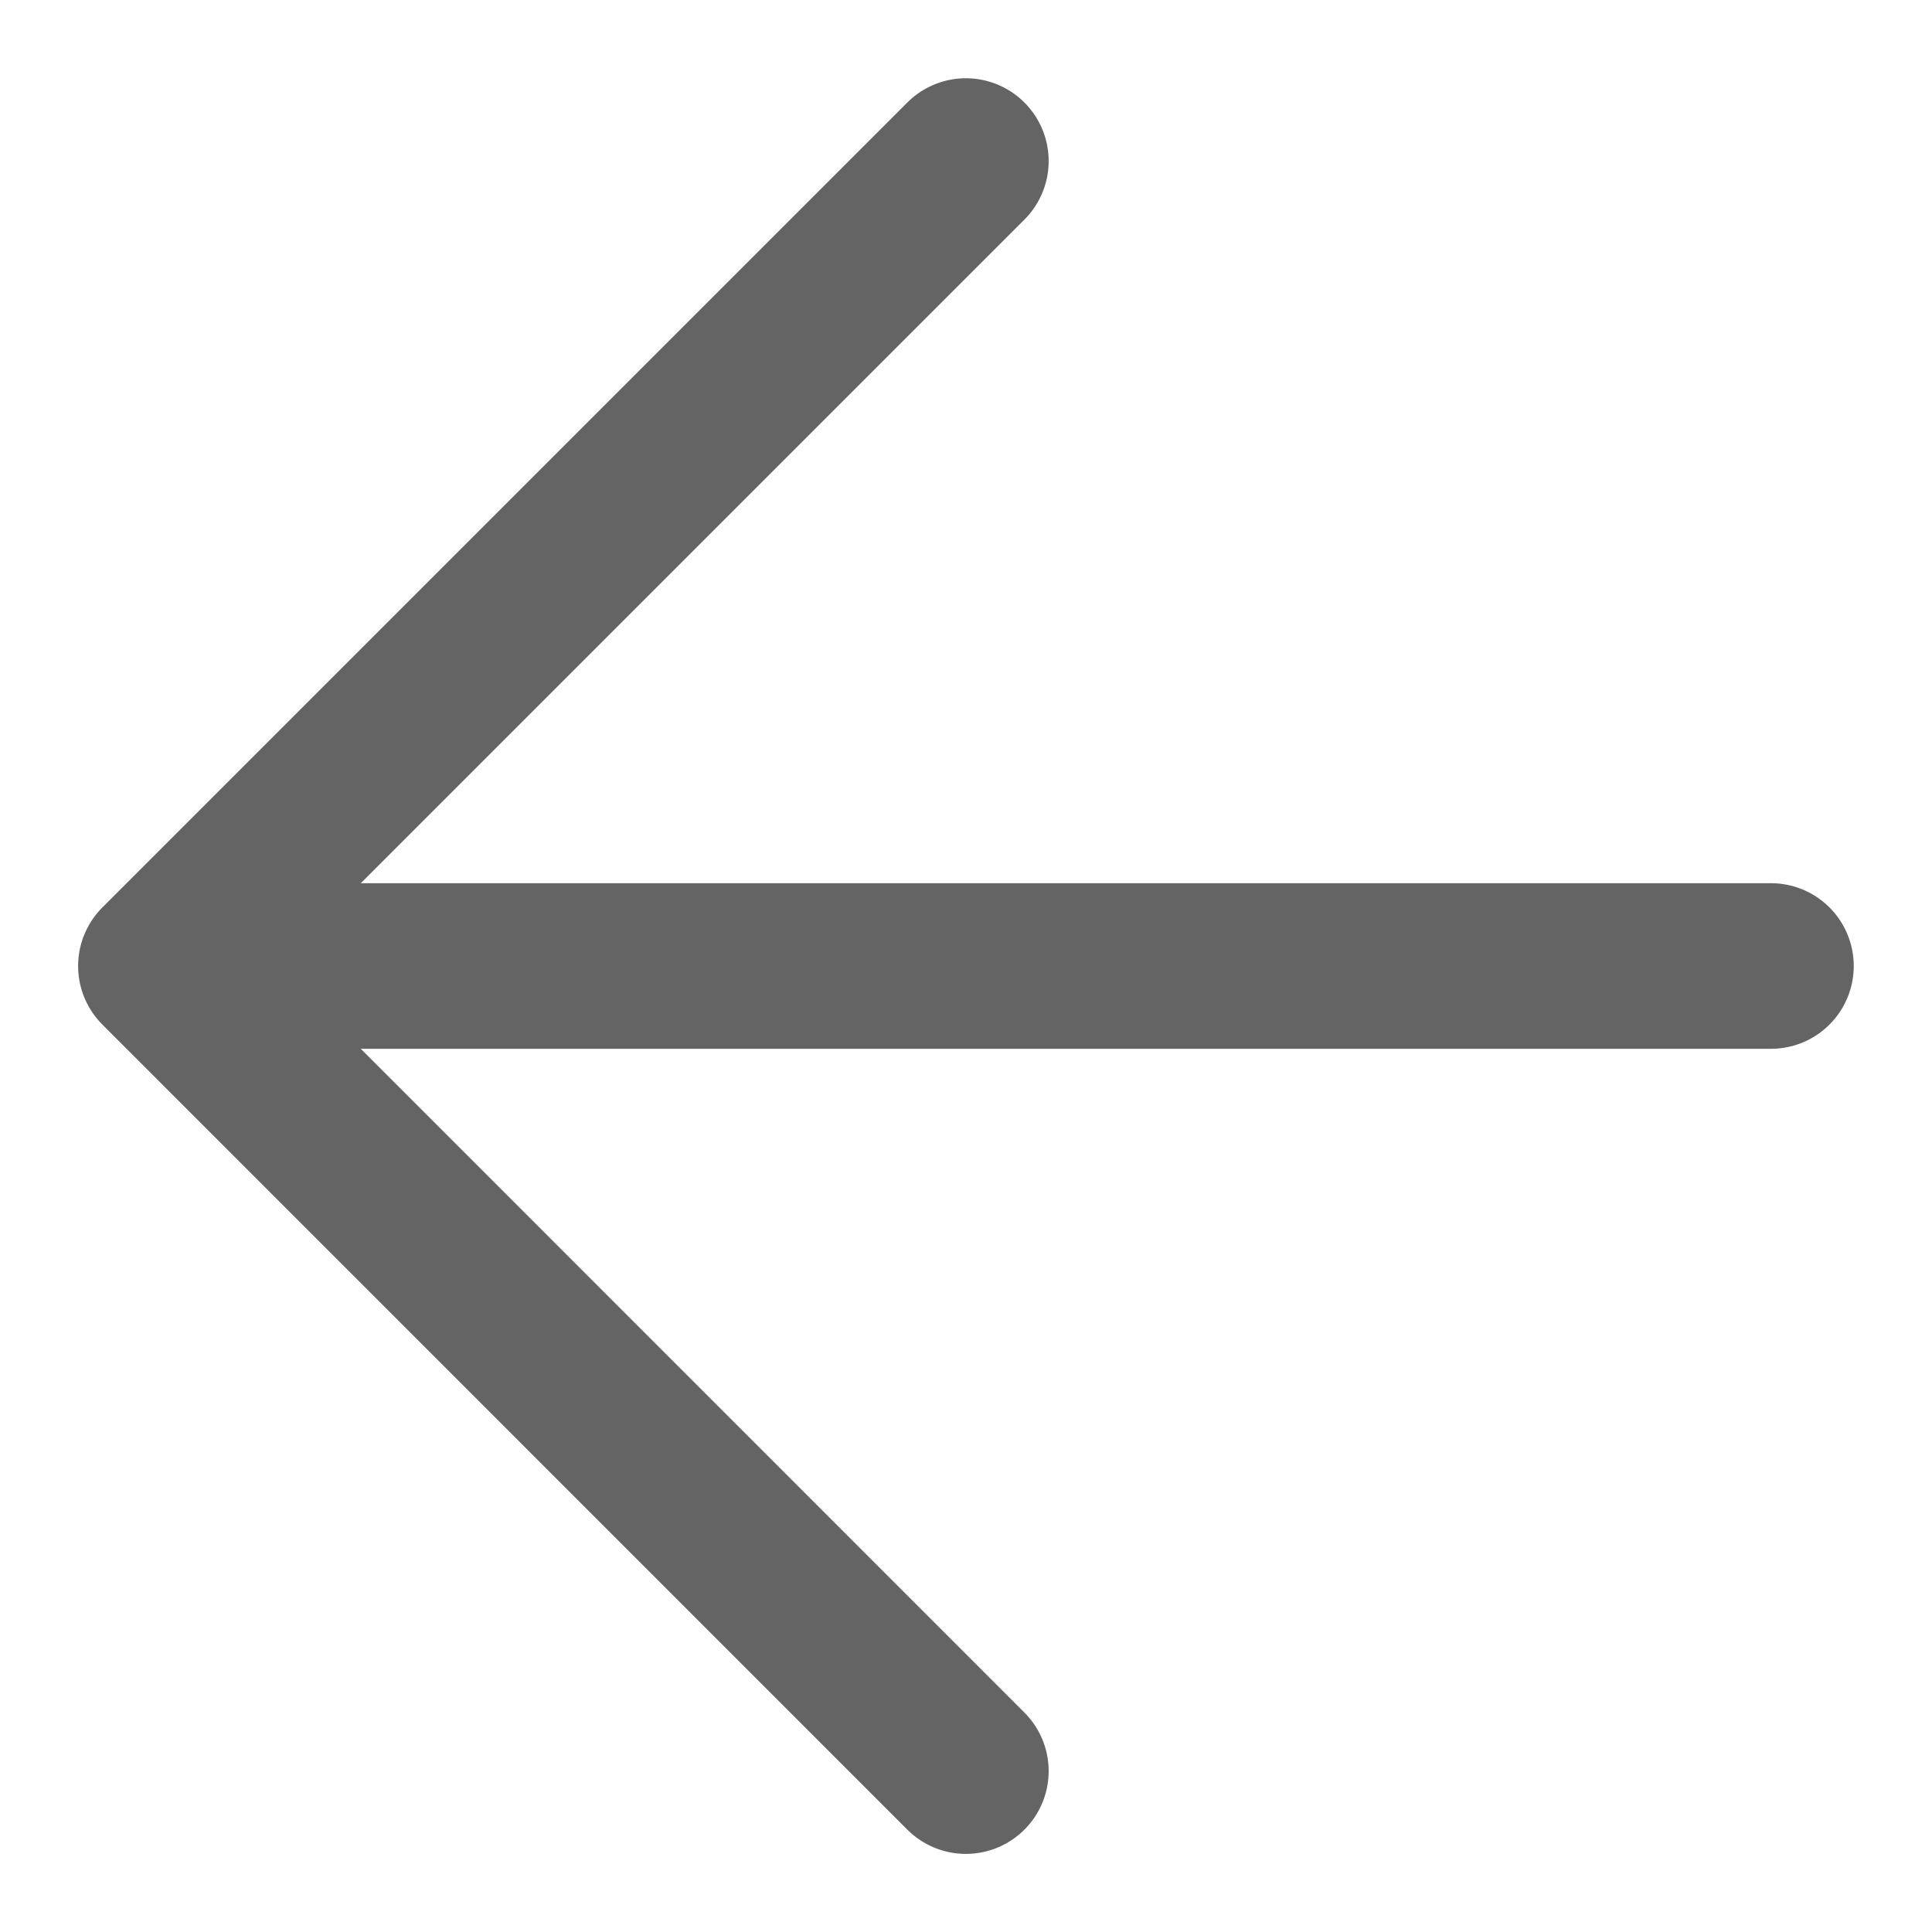 <svg width="14" height="14" viewBox="0 0 14 14" fill="none" xmlns="http://www.w3.org/2000/svg">
<path d="M12.833 7H1.166M1.166 7L6.999 12.834M1.166 7L6.999 1.167" stroke="#646464" stroke-width="1.2" stroke-linecap="round" stroke-linejoin="round"/>
</svg>
